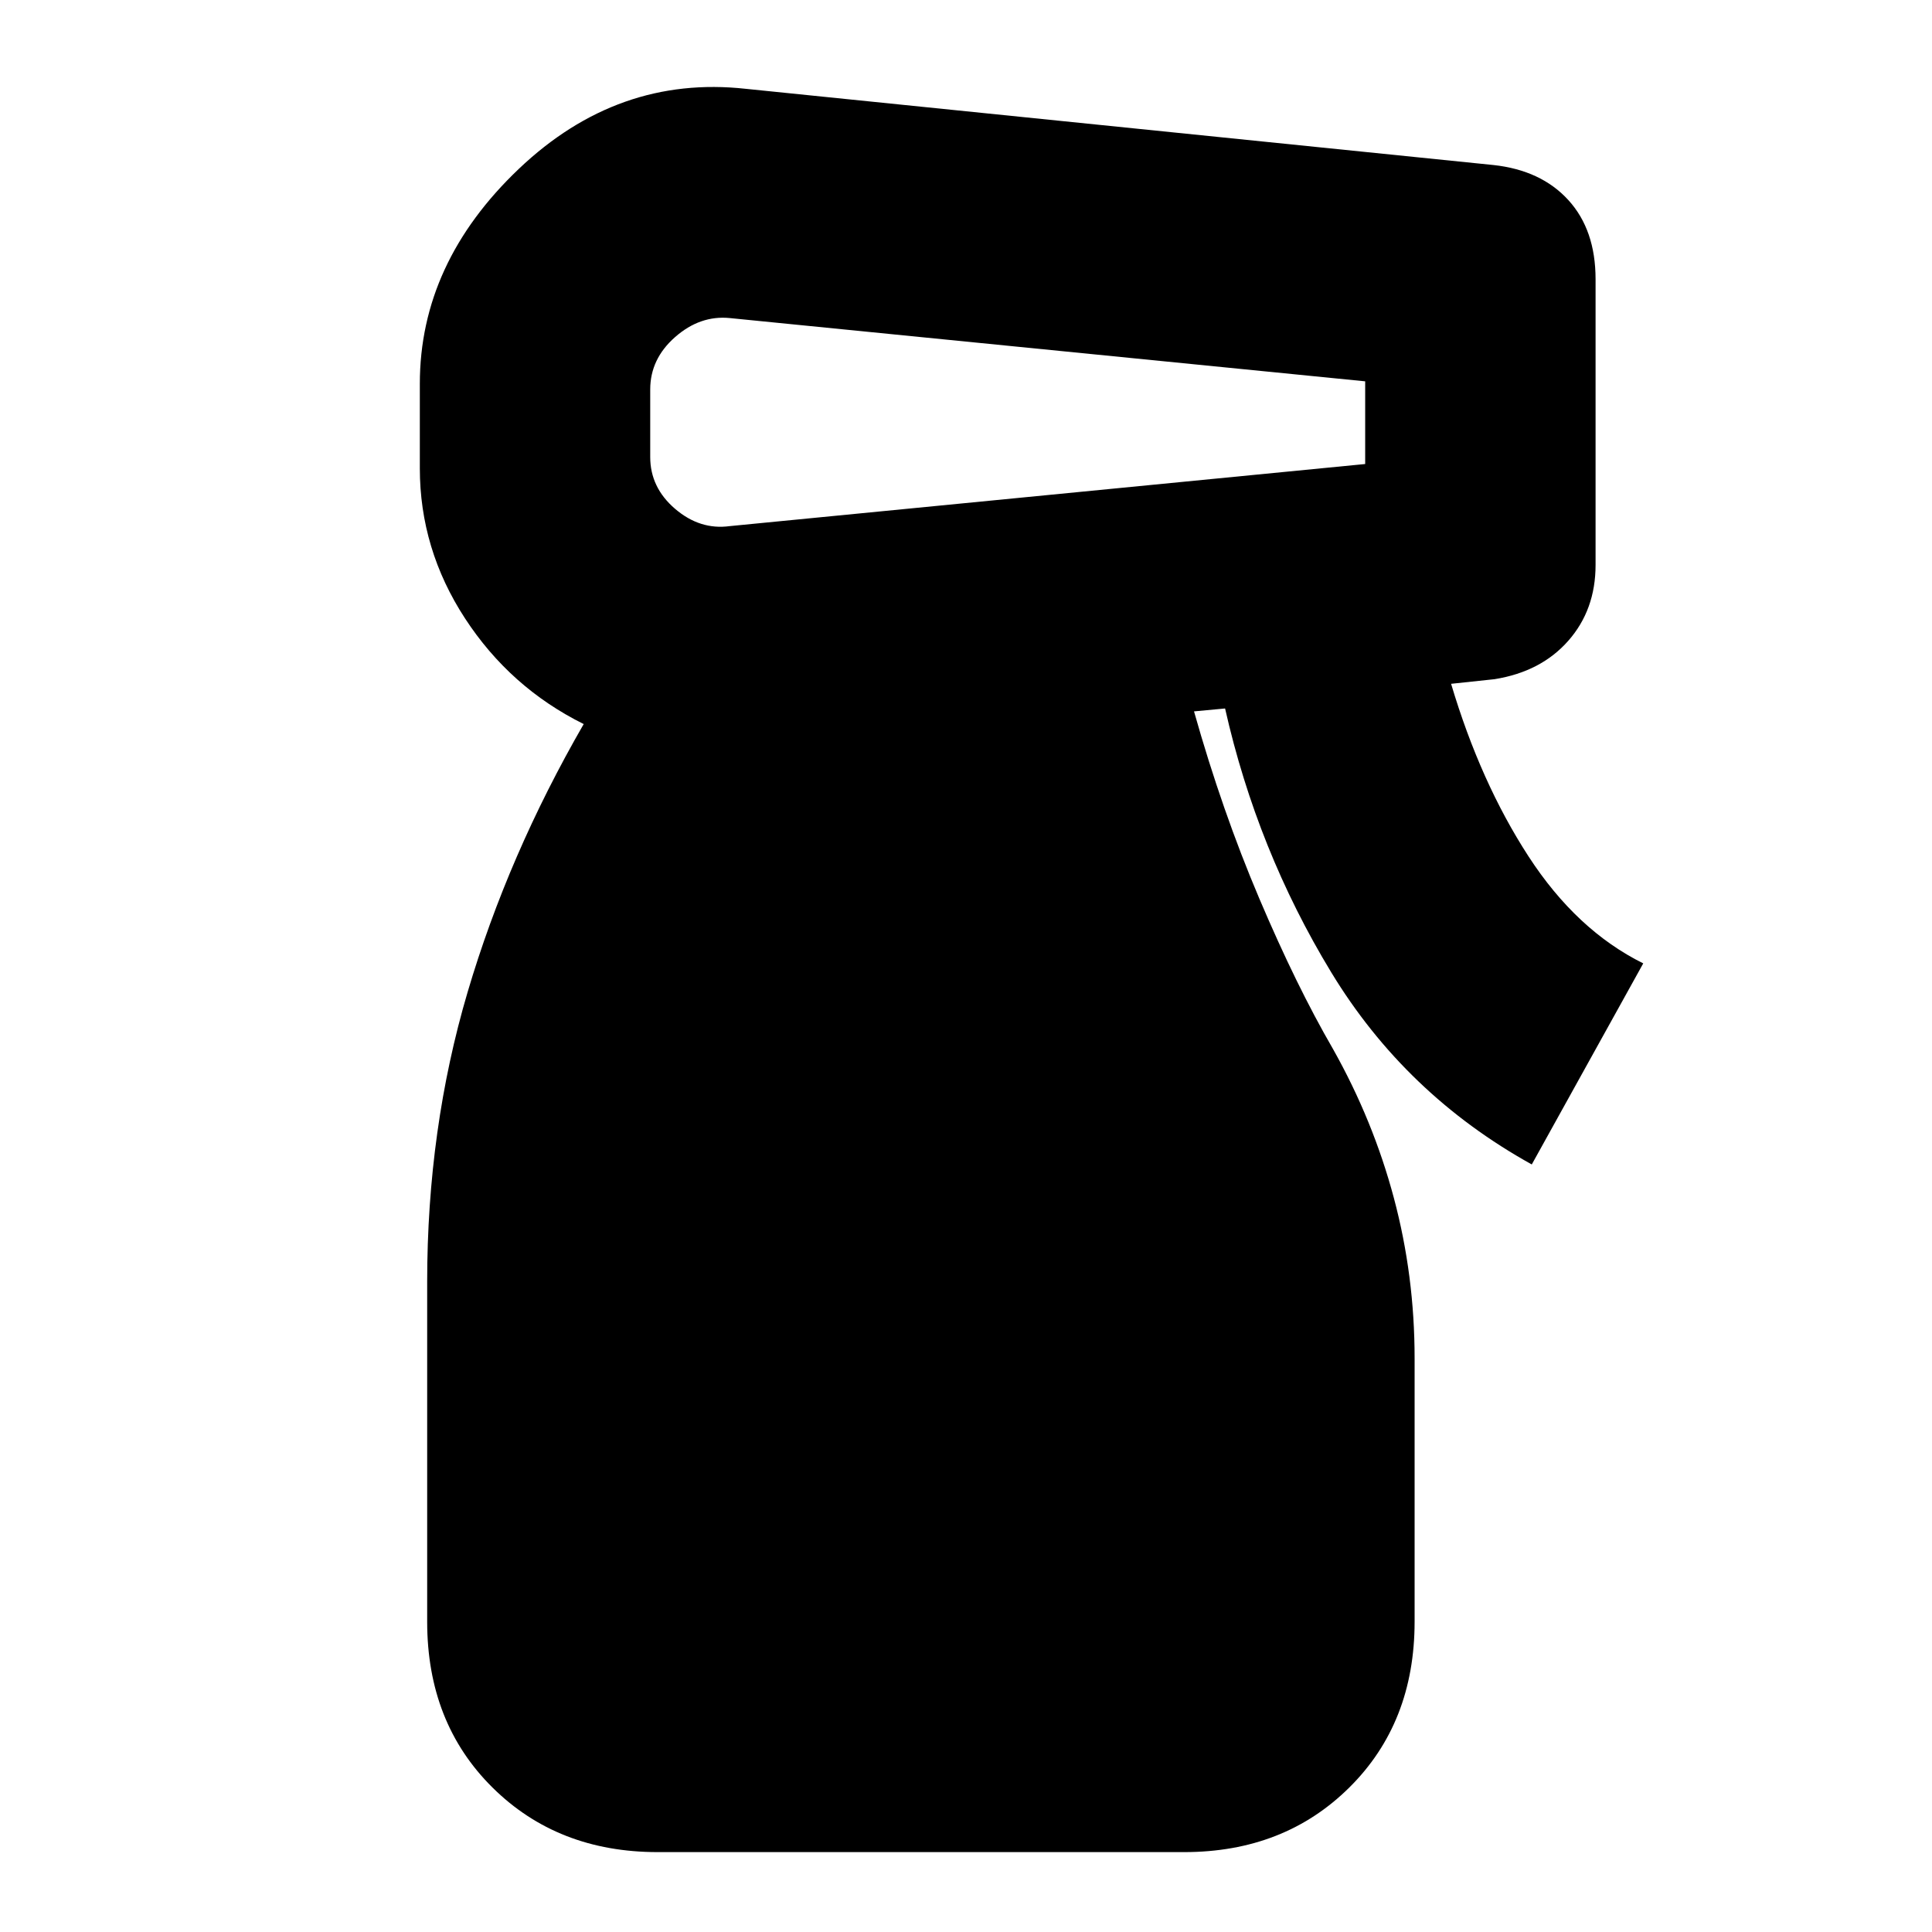 <svg xmlns="http://www.w3.org/2000/svg" height="24" viewBox="0 -960 960 960" width="24"><path d="M326.74-39.7q-49.65 0-82.07-32.13-32.41-32.13-32.41-82.34v-168.92q0-75.91 20.09-143.93 20.08-68.02 57.69-133.2-36.56-18.13-59-52.54-22.43-34.41-22.43-74.54v-42q0-60 49.19-106.79 49.2-46.78 112.77-39.78L742.09-878q23.65 2.57 37.19 17.39 13.55 14.83 13.55 39.35v142q0 22.26-13.55 37.65-13.54 15.39-36.63 19.09l-21.61 2.3q14.57 48.92 38.44 85.7 23.87 36.78 57.04 53.22l-55.39 99.91q-62.83-34.83-99.67-95.5-36.85-60.68-52.72-131.07l-15.44 1.44q14 49.61 32.46 93.04 18.46 43.44 36.59 74.7 20 35.56 30.28 74.13 10.28 38.56 10.28 79.56v130.92q0 50.21-32.41 82.34T588.43-39.7H326.74Zm-3.65-726.78v33.57q0 15.17 12.37 25.76 12.37 10.58 27.11 8.58l315.78-30.86v-41.09l-315.78-31.44q-14.74-1.43-27.11 9.44t-12.37 26.04Z"/></svg>